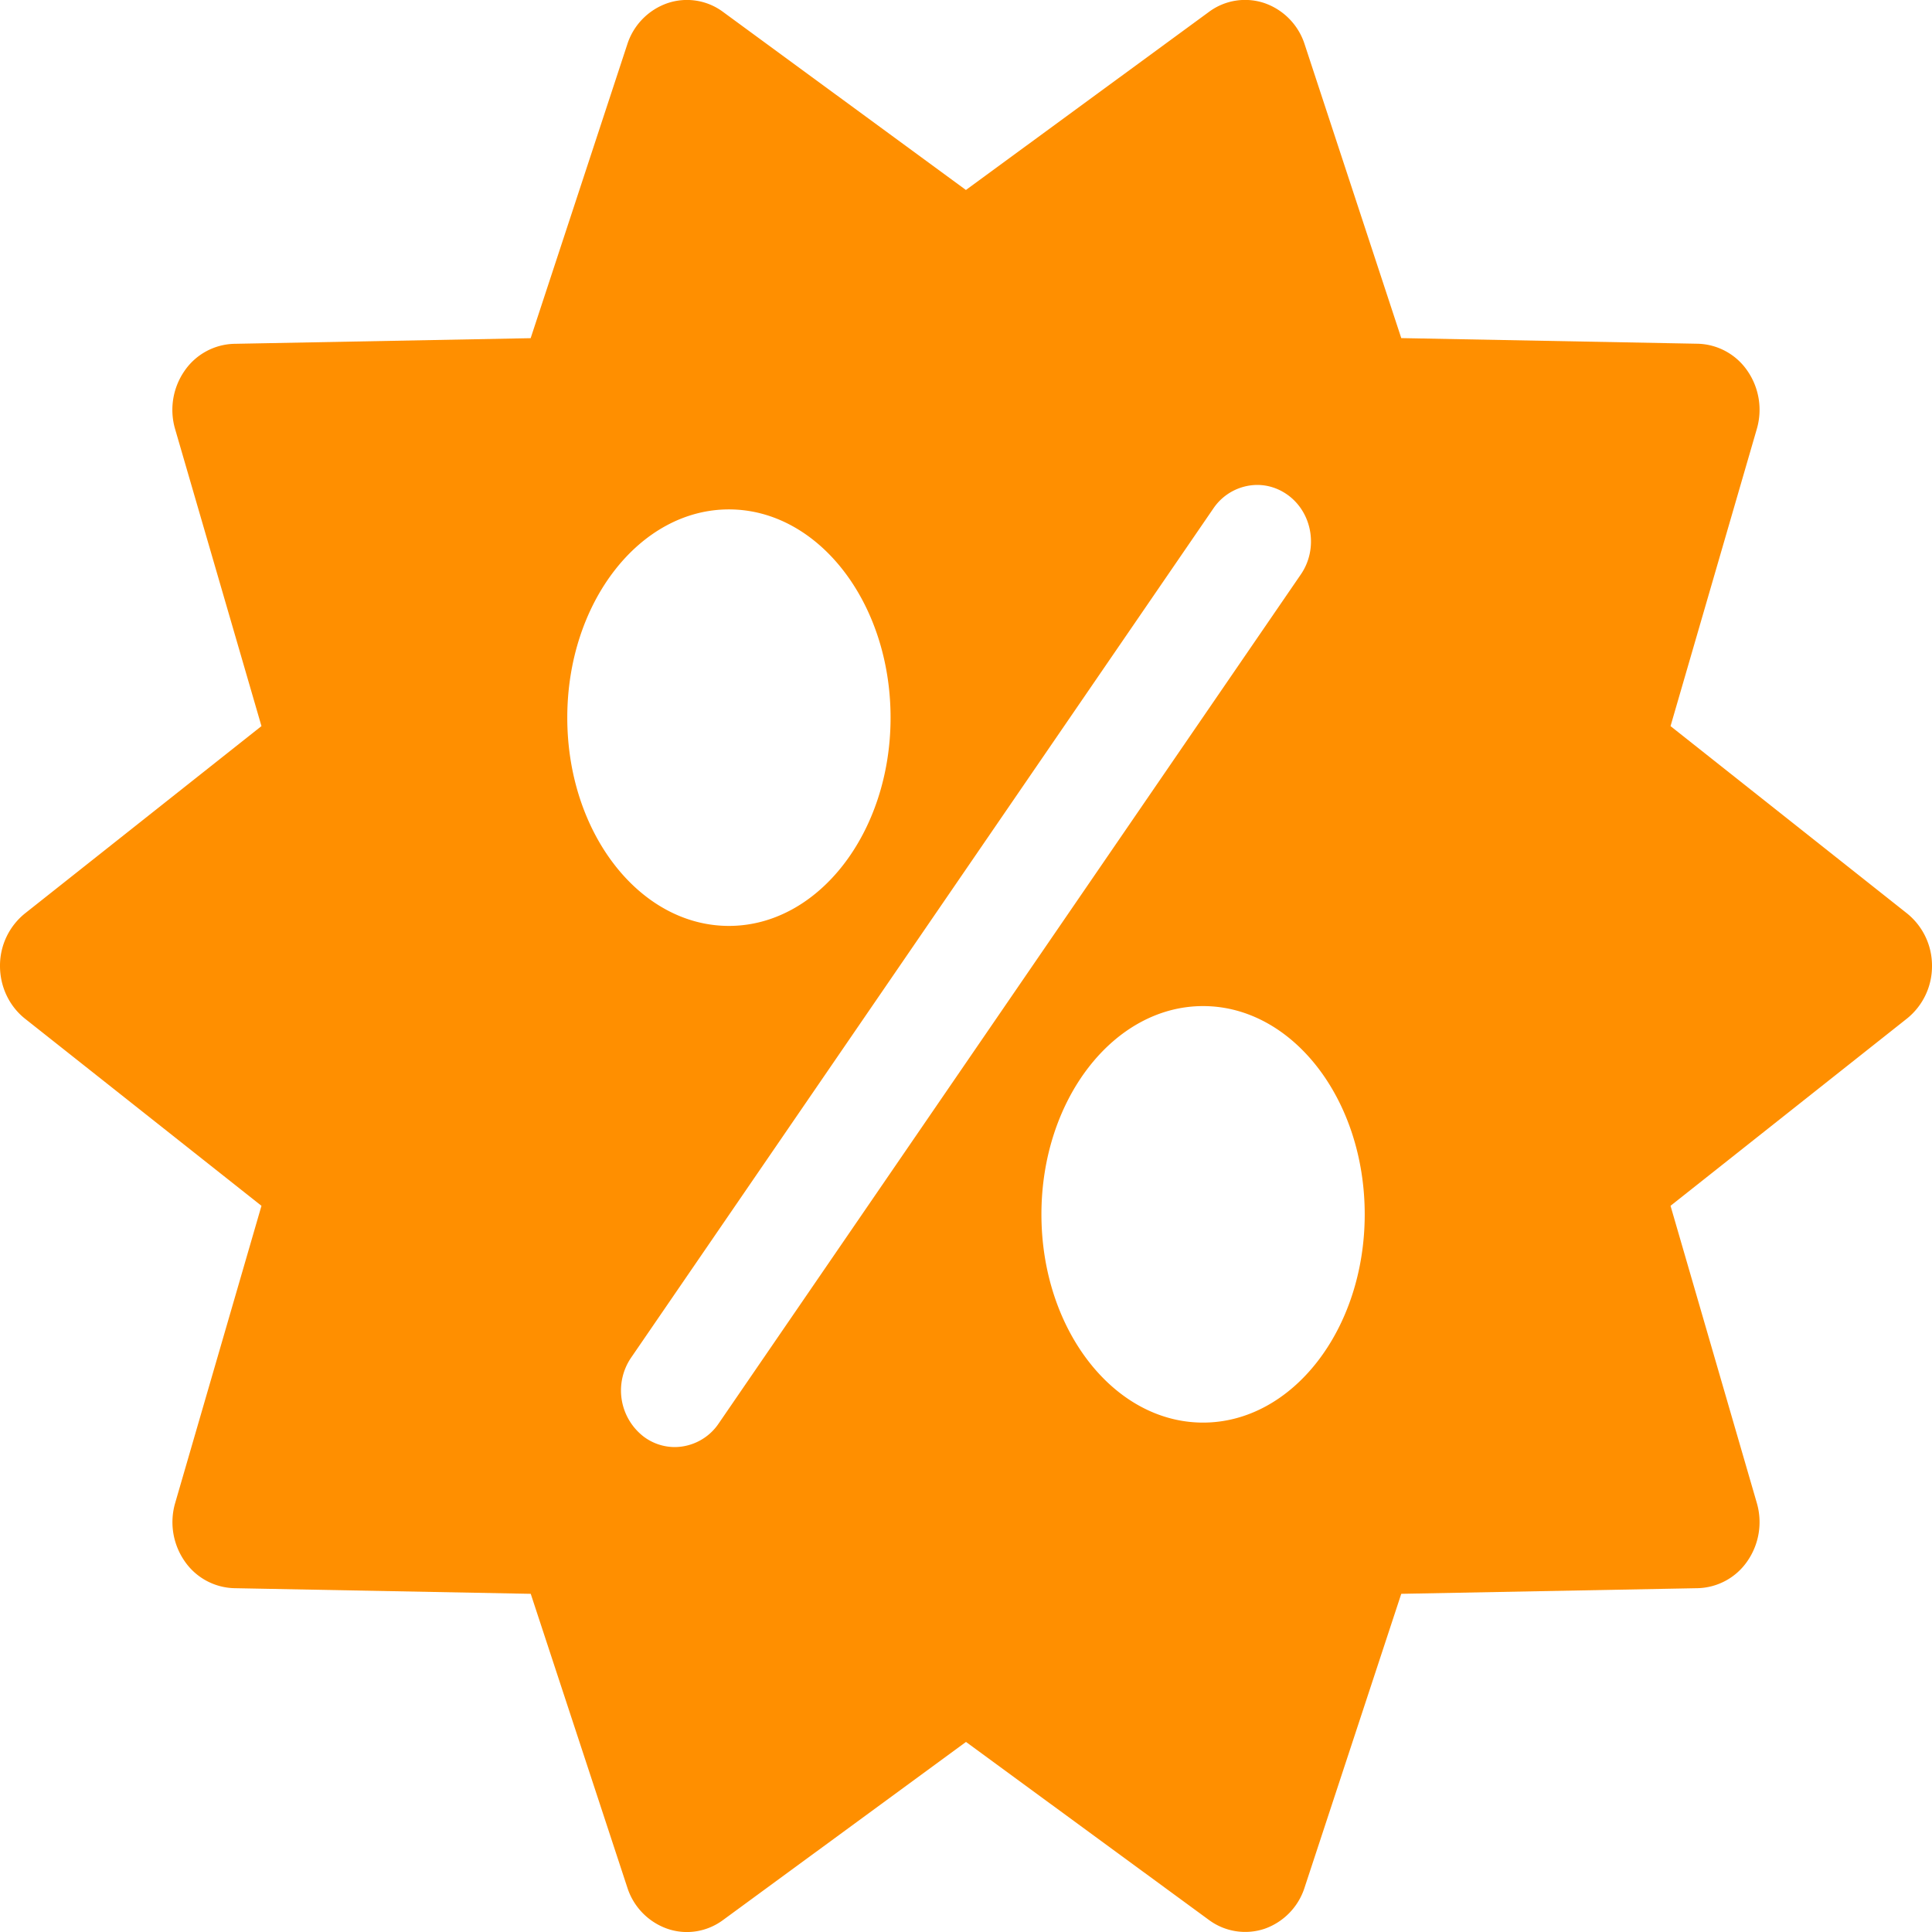 <svg xmlns="http://www.w3.org/2000/svg" width="24" height="24" viewBox="0 0 24 24"><g><g><path fill="#ff8f00" d="M14.945 17.672c-1.11 0-2.008-1.158-2.008-2.587 0-1.428.899-2.587 2.008-2.587 1.11 0 2.008 1.159 2.008 2.587 0 1.43-.899 2.587-2.008 2.587zm-6.018.012a.663.663 0 0 1-.544.292.644.644 0 0 1-.39-.132.724.724 0 0 1-.153-.979l7.233-10.549a.663.663 0 0 1 .544-.292c.14 0 .275.046.39.132.3.226.368.665.153.979zm.128-11.356c1.11 0 2.008 1.158 2.008 2.587 0 1.429-.899 2.587-2.008 2.587-1.11 0-2.008-1.158-2.008-2.587 0-1.43.899-2.587 2.008-2.587zm14.635 5.019L20.752 9.02l1.072-3.692a.851.851 0 0 0-.116-.72.772.772 0 0 0-.618-.338l-3.683-.07-1.2-3.649a.8.8 0 0 0-.498-.512.753.753 0 0 0-.69.108l-3.02 2.213L8.982.148A.752.752 0 0 0 8.29.04a.8.8 0 0 0-.498.512l-1.2 3.649-3.683.07a.772.772 0 0 0-.618.338.851.851 0 0 0-.116.72L3.248 9.02.31 11.347A.833.833 0 0 0 0 12c0 .257.115.499.31.654l2.938 2.325-1.072 3.692a.851.851 0 0 0 .116.72.772.772 0 0 0 .618.338l3.683.07 1.2 3.649a.8.8 0 0 0 .498.512c.233.08.489.04.69-.108L12 21.639l3.02 2.213a.758.758 0 0 0 .689.108.8.8 0 0 0 .497-.512l1.201-3.649 3.683-.07a.772.772 0 0 0 .618-.338.851.851 0 0 0 .116-.72l-1.072-3.692 2.937-2.326A.833.833 0 0 0 24 12a.832.832 0 0 0-.31-.653z"/></g></g></svg>